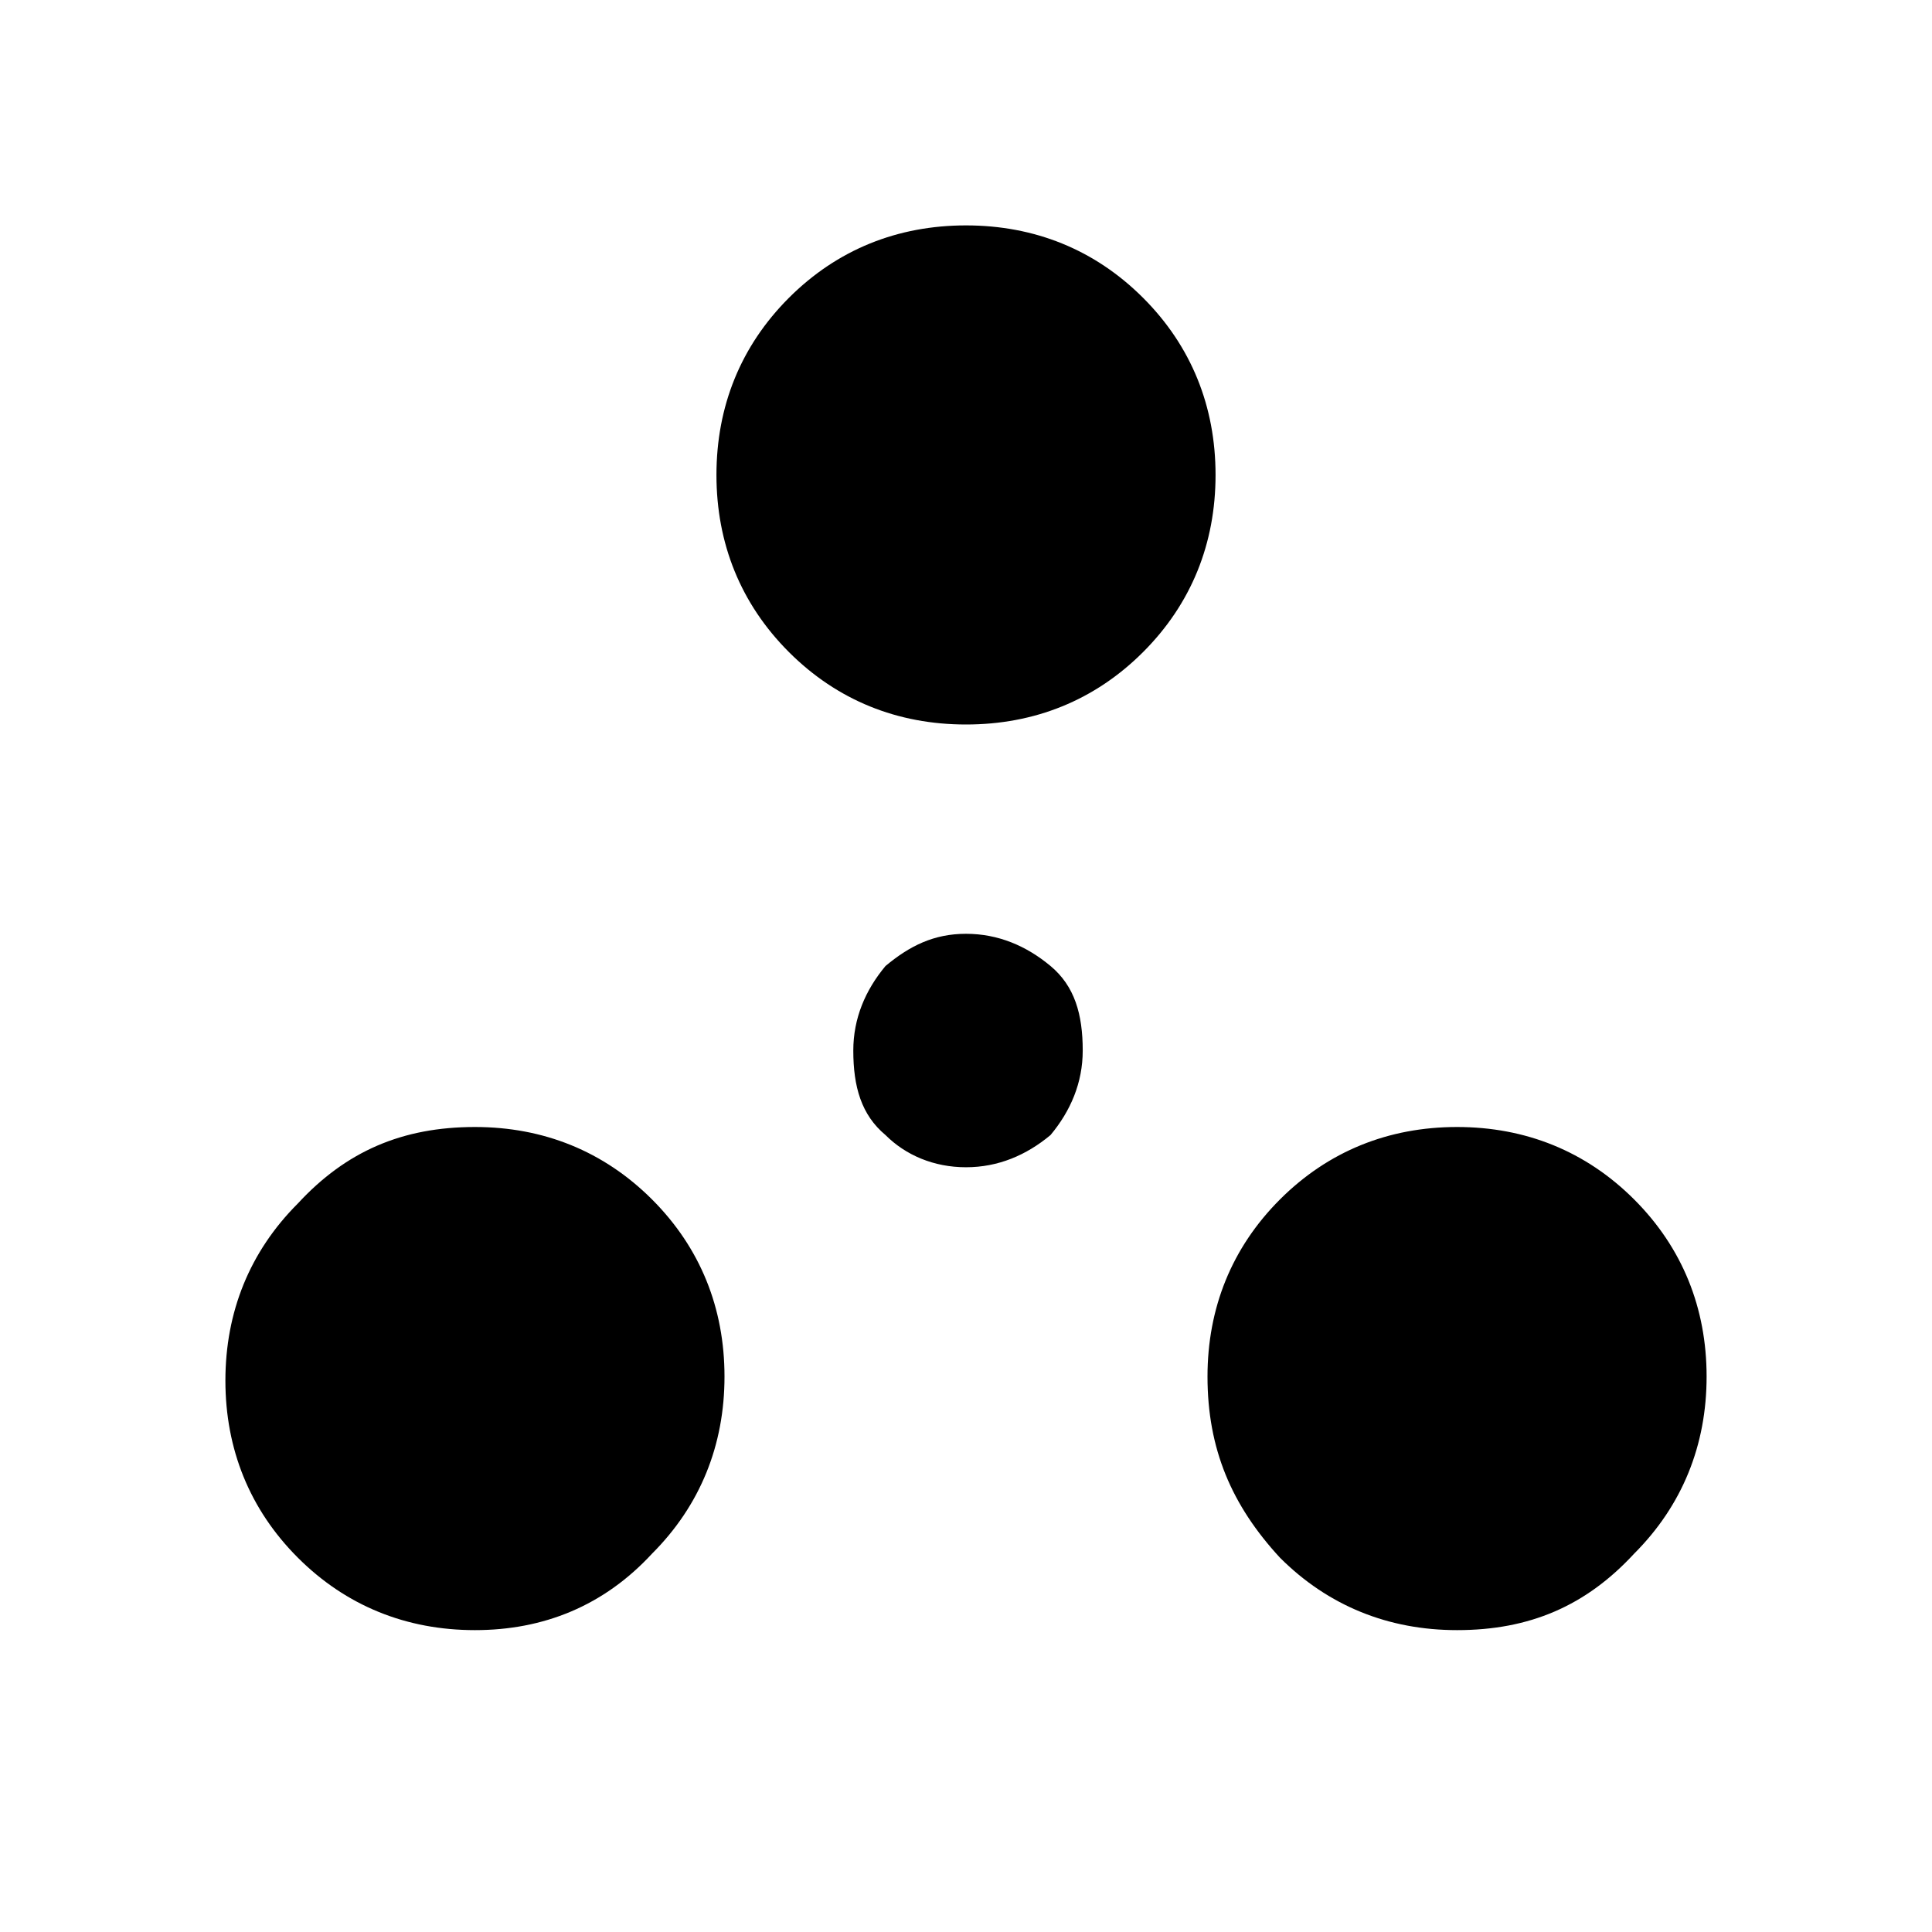 <?xml version="1.0" encoding="utf-8"?>
<!-- Generator: Adobe Illustrator 26.3.1, SVG Export Plug-In . SVG Version: 6.00 Build 0)  -->
<svg version="1.1" id="Слой_1" xmlns="http://www.w3.org/2000/svg" xmlns:xlink="http://www.w3.org/1999/xlink" x="0px" y="0px"
	 viewBox="0 0 48 48" style="enable-background:new 0 0 48 48;" xml:space="preserve">
<path d="M11.8,40.5c-1.7,0-3.2-0.6-4.4-1.8S5.6,36,5.6,34.3s0.6-3.2,1.8-4.4C8.6,28.6,10,28,11.8,28c1.7,0,3.2,0.6,4.4,1.8
	c1.2,1.2,1.8,2.7,1.8,4.4s-0.6,3.2-1.8,4.4C15,39.9,13.5,40.5,11.8,40.5z M36.2,40.5c-1.7,0-3.2-0.6-4.4-1.8
	C30.6,37.4,30,36,30,34.2c0-1.7,0.6-3.2,1.8-4.4c1.2-1.2,2.7-1.8,4.4-1.8s3.2,0.6,4.4,1.8c1.2,1.2,1.8,2.7,1.8,4.4s-0.6,3.2-1.8,4.4
	C39.4,39.9,38,40.5,36.2,40.5z M24,29c-0.8,0-1.5-0.3-2-0.8c-0.6-0.5-0.8-1.2-0.8-2.1c0-0.8,0.3-1.5,0.8-2.1c0.6-0.5,1.2-0.8,2-0.8
	s1.5,0.3,2.1,0.8s0.8,1.2,0.8,2.1c0,0.8-0.3,1.5-0.8,2.1C25.5,28.7,24.8,29,24,29z M24,18c-1.7,0-3.2-0.6-4.4-1.8
	c-1.2-1.2-1.8-2.7-1.8-4.4s0.6-3.2,1.8-4.4c1.2-1.2,2.7-1.8,4.4-1.8c1.7,0,3.2,0.6,4.4,1.8c1.2,1.2,1.8,2.7,1.8,4.4
	s-0.6,3.2-1.8,4.4S25.7,18,24,18z"/>
</svg>
